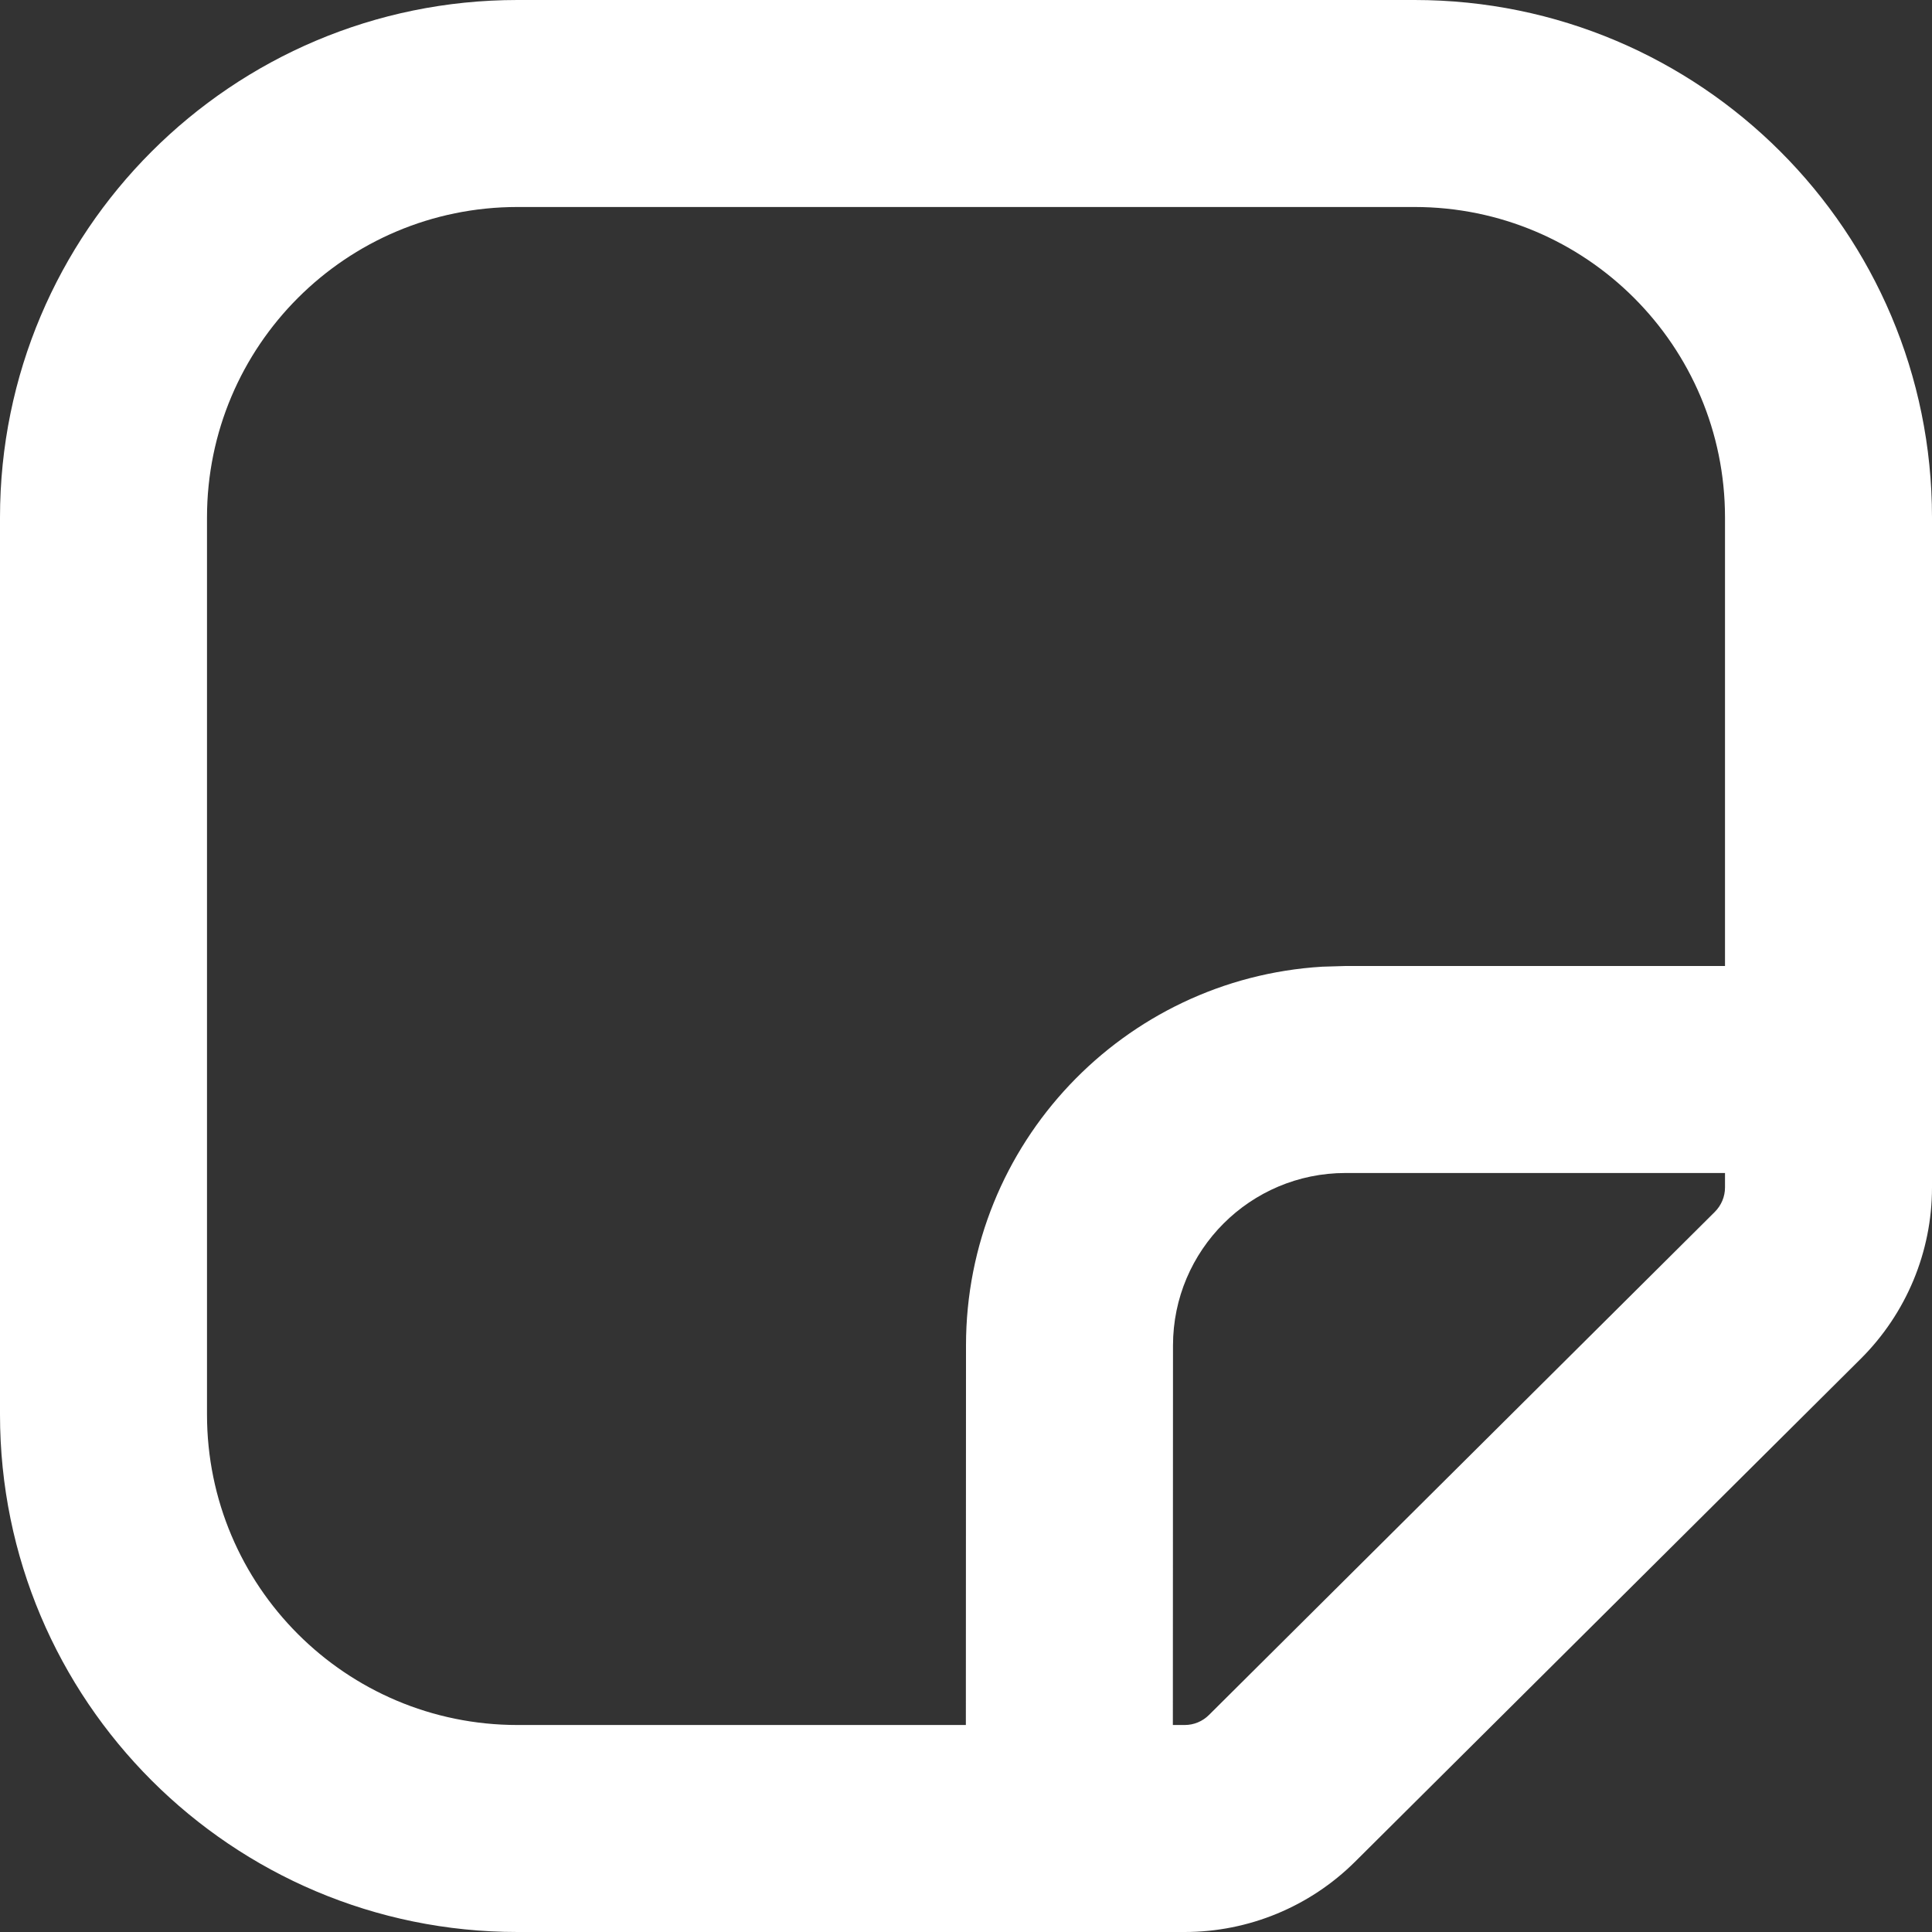 <svg xmlns="http://www.w3.org/2000/svg" width="14" height="14" viewBox="0 0 14 14" fill="#FFFFFF"><rect x="0" y="0" width="14" height="14" fill="#333333" stroke="none"/><path d="M10.25 0C12.321 0 14 1.679 14 3.75V8.605C14 9.071 13.814 9.517 13.484 9.846L9.819 13.491C9.491 13.817 9.047 14 8.585 14H3.75C1.679 14 0 12.321 0 10.25V3.75C0 1.679 1.679 0 3.75 0H10.25ZM10.25 1.5H3.75C2.507 1.5 1.5 2.507 1.5 3.75V10.25C1.5 11.493 2.507 12.5 3.75 12.5H6.999L7 9.75C7 8.287 8.142 7.092 9.582 7.005L9.75 7H12.5V3.75C12.5 2.507 11.493 1.5 10.25 1.5ZM12.5 8.5H9.75C9.06 8.5 8.5 9.06 8.5 9.75L8.499 12.5H8.585C8.651 12.5 8.714 12.474 8.761 12.427L12.426 8.782C12.473 8.735 12.5 8.672 12.5 8.605V8.5Z"/></svg>